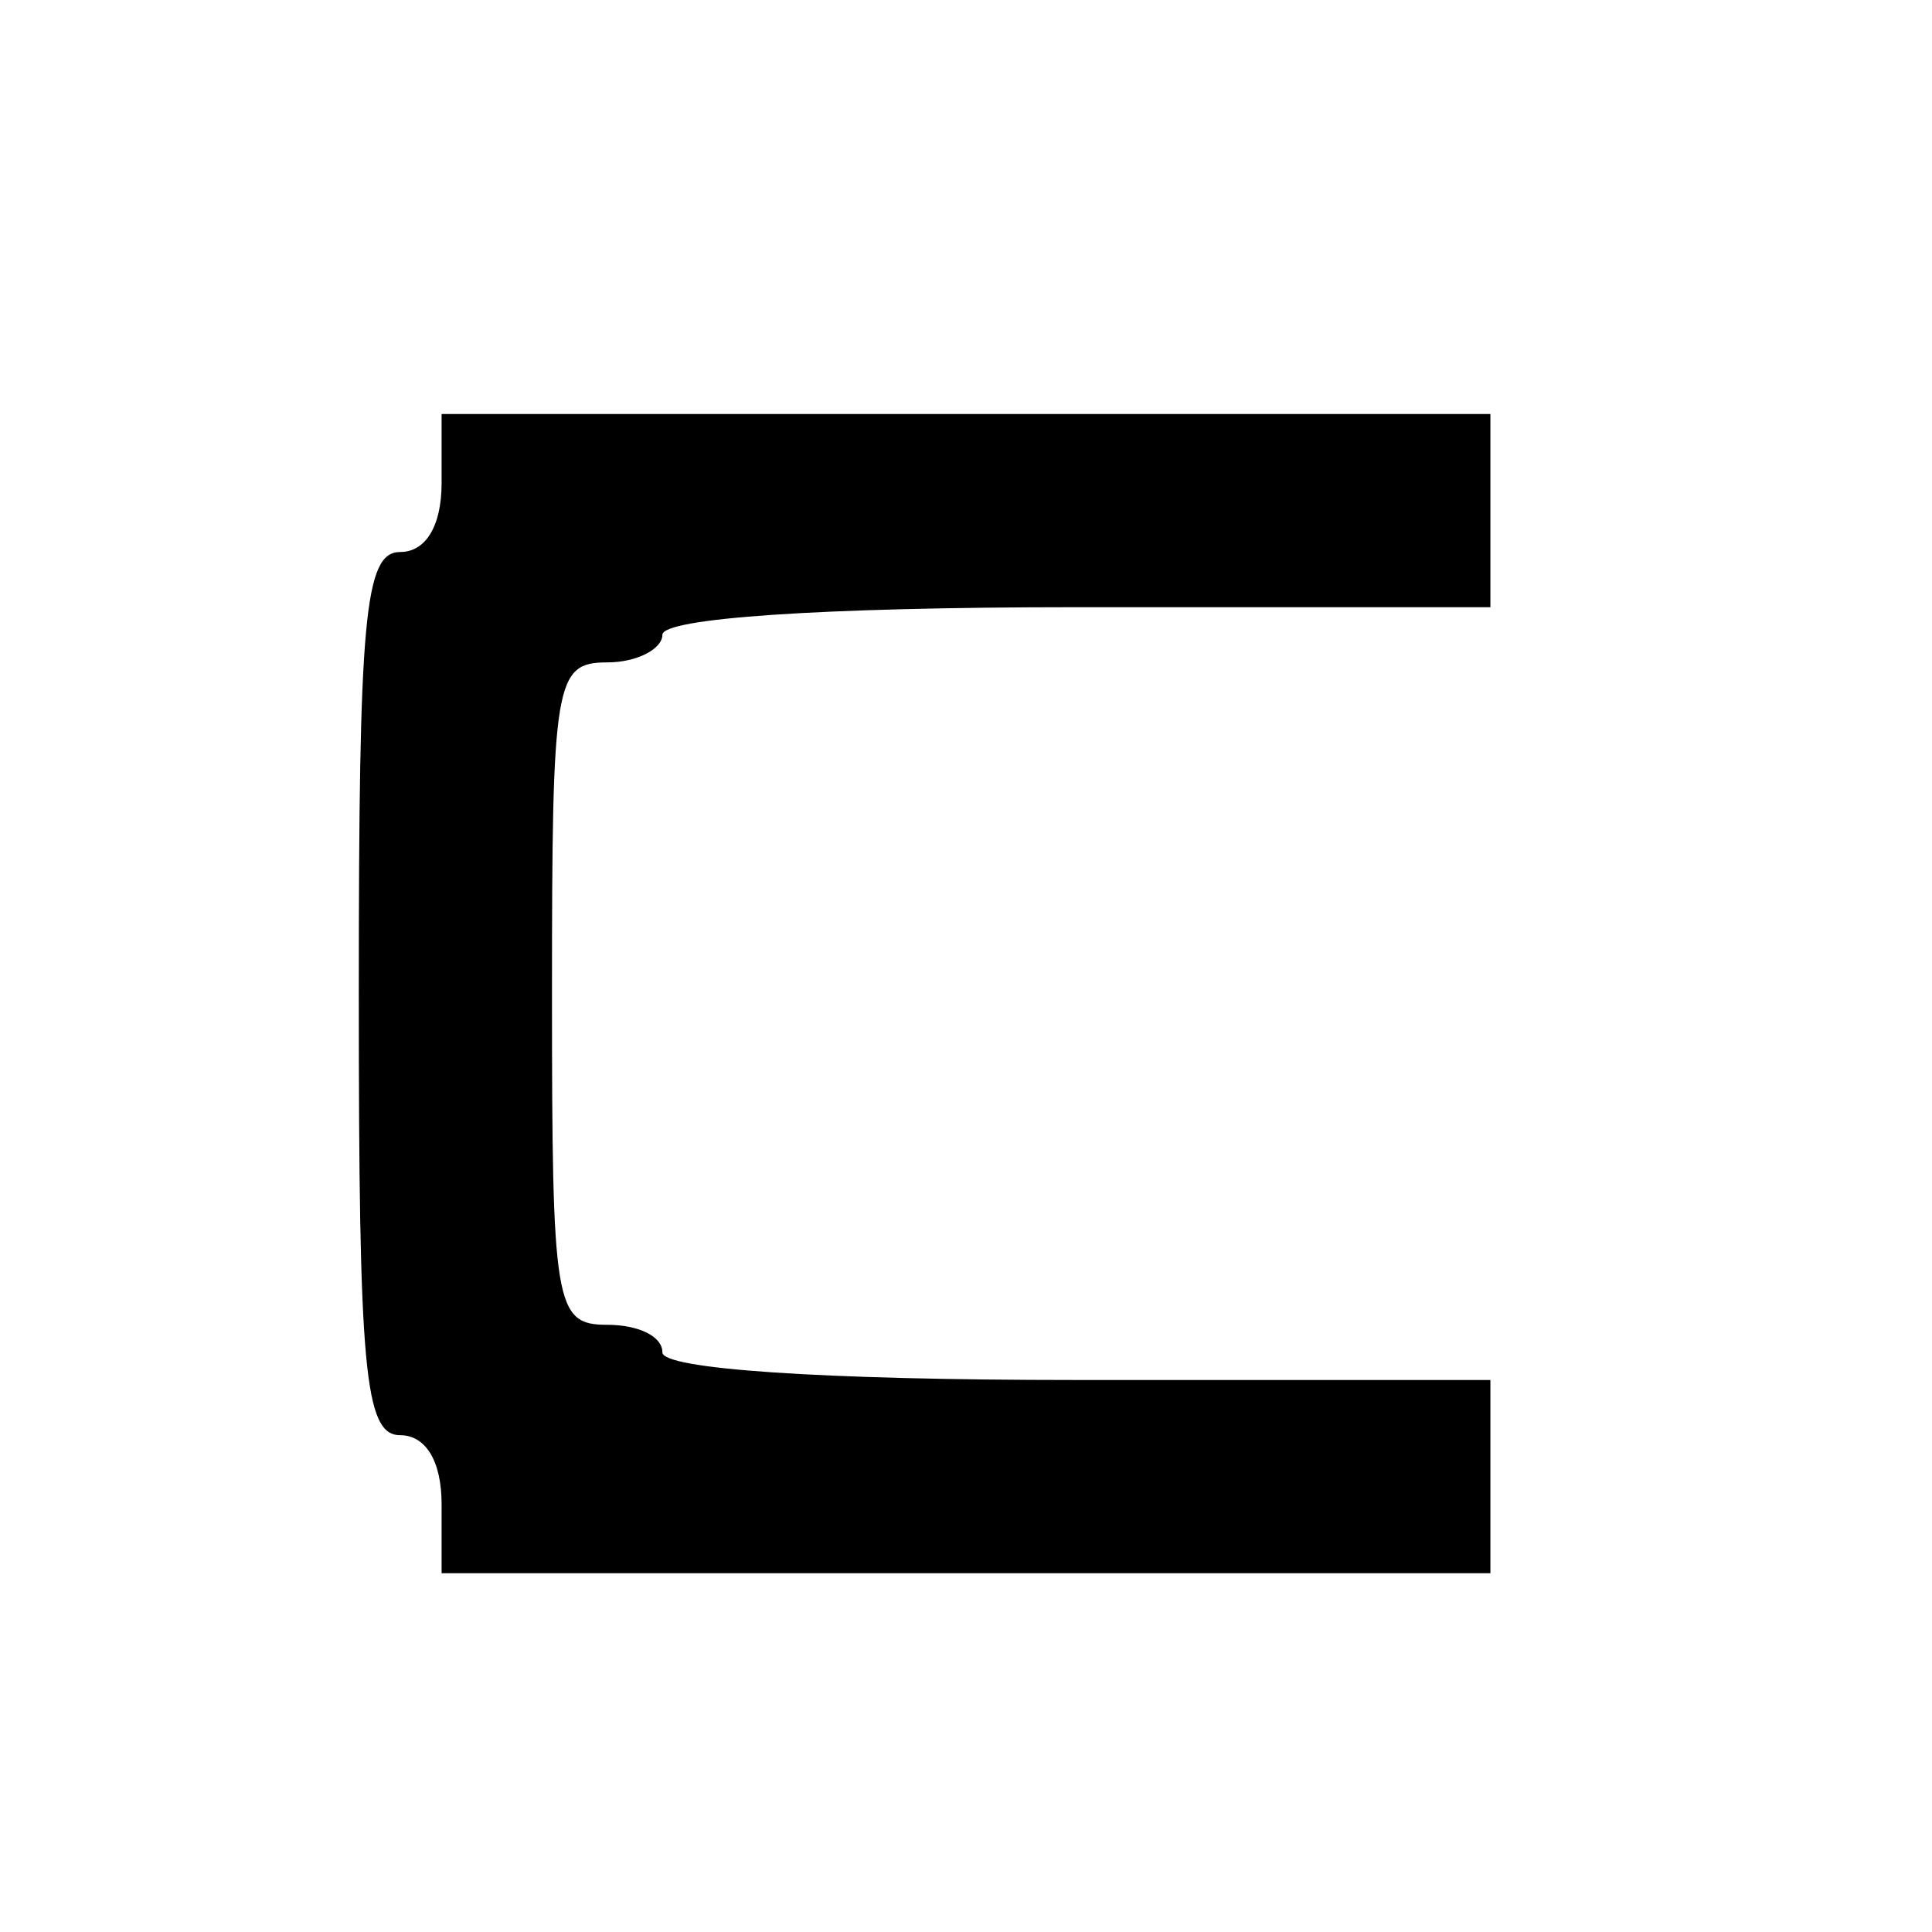 <?xml version="1.0" standalone="no"?>
<!DOCTYPE svg PUBLIC "-//W3C//DTD SVG 20010904//EN"
 "http://www.w3.org/TR/2001/REC-SVG-20010904/DTD/svg10.dtd">
<svg version="1.0" xmlns="http://www.w3.org/2000/svg"
 width="70pt" height="70pt" viewBox="0 0 70 70"
 preserveAspectRatio="xMidYMid meet">
<g transform="translate(0,70) scale(0.1,-0.1)"
fill="#000000" stroke="none">
<path d="M160 525 c0 -16 -6 -25 -15 -25 -13 0 -15 -24 -15 -160 0 -136 2
-160 15 -160 9 0 15 -9 15 -25 l0 -25 190 0 190 0 0 35 0 35 -150 0 c-93 0
-150 4 -150 10 0 6 -9 10 -20 10 -19 0 -20 7 -20 120 0 113 1 120 20 120 11 0
20 5 20 10 0 6 57 10 150 10 l150 0 0 35 0 35 -190 0 -190 0 0 -25z"/>
</g>
</svg>
